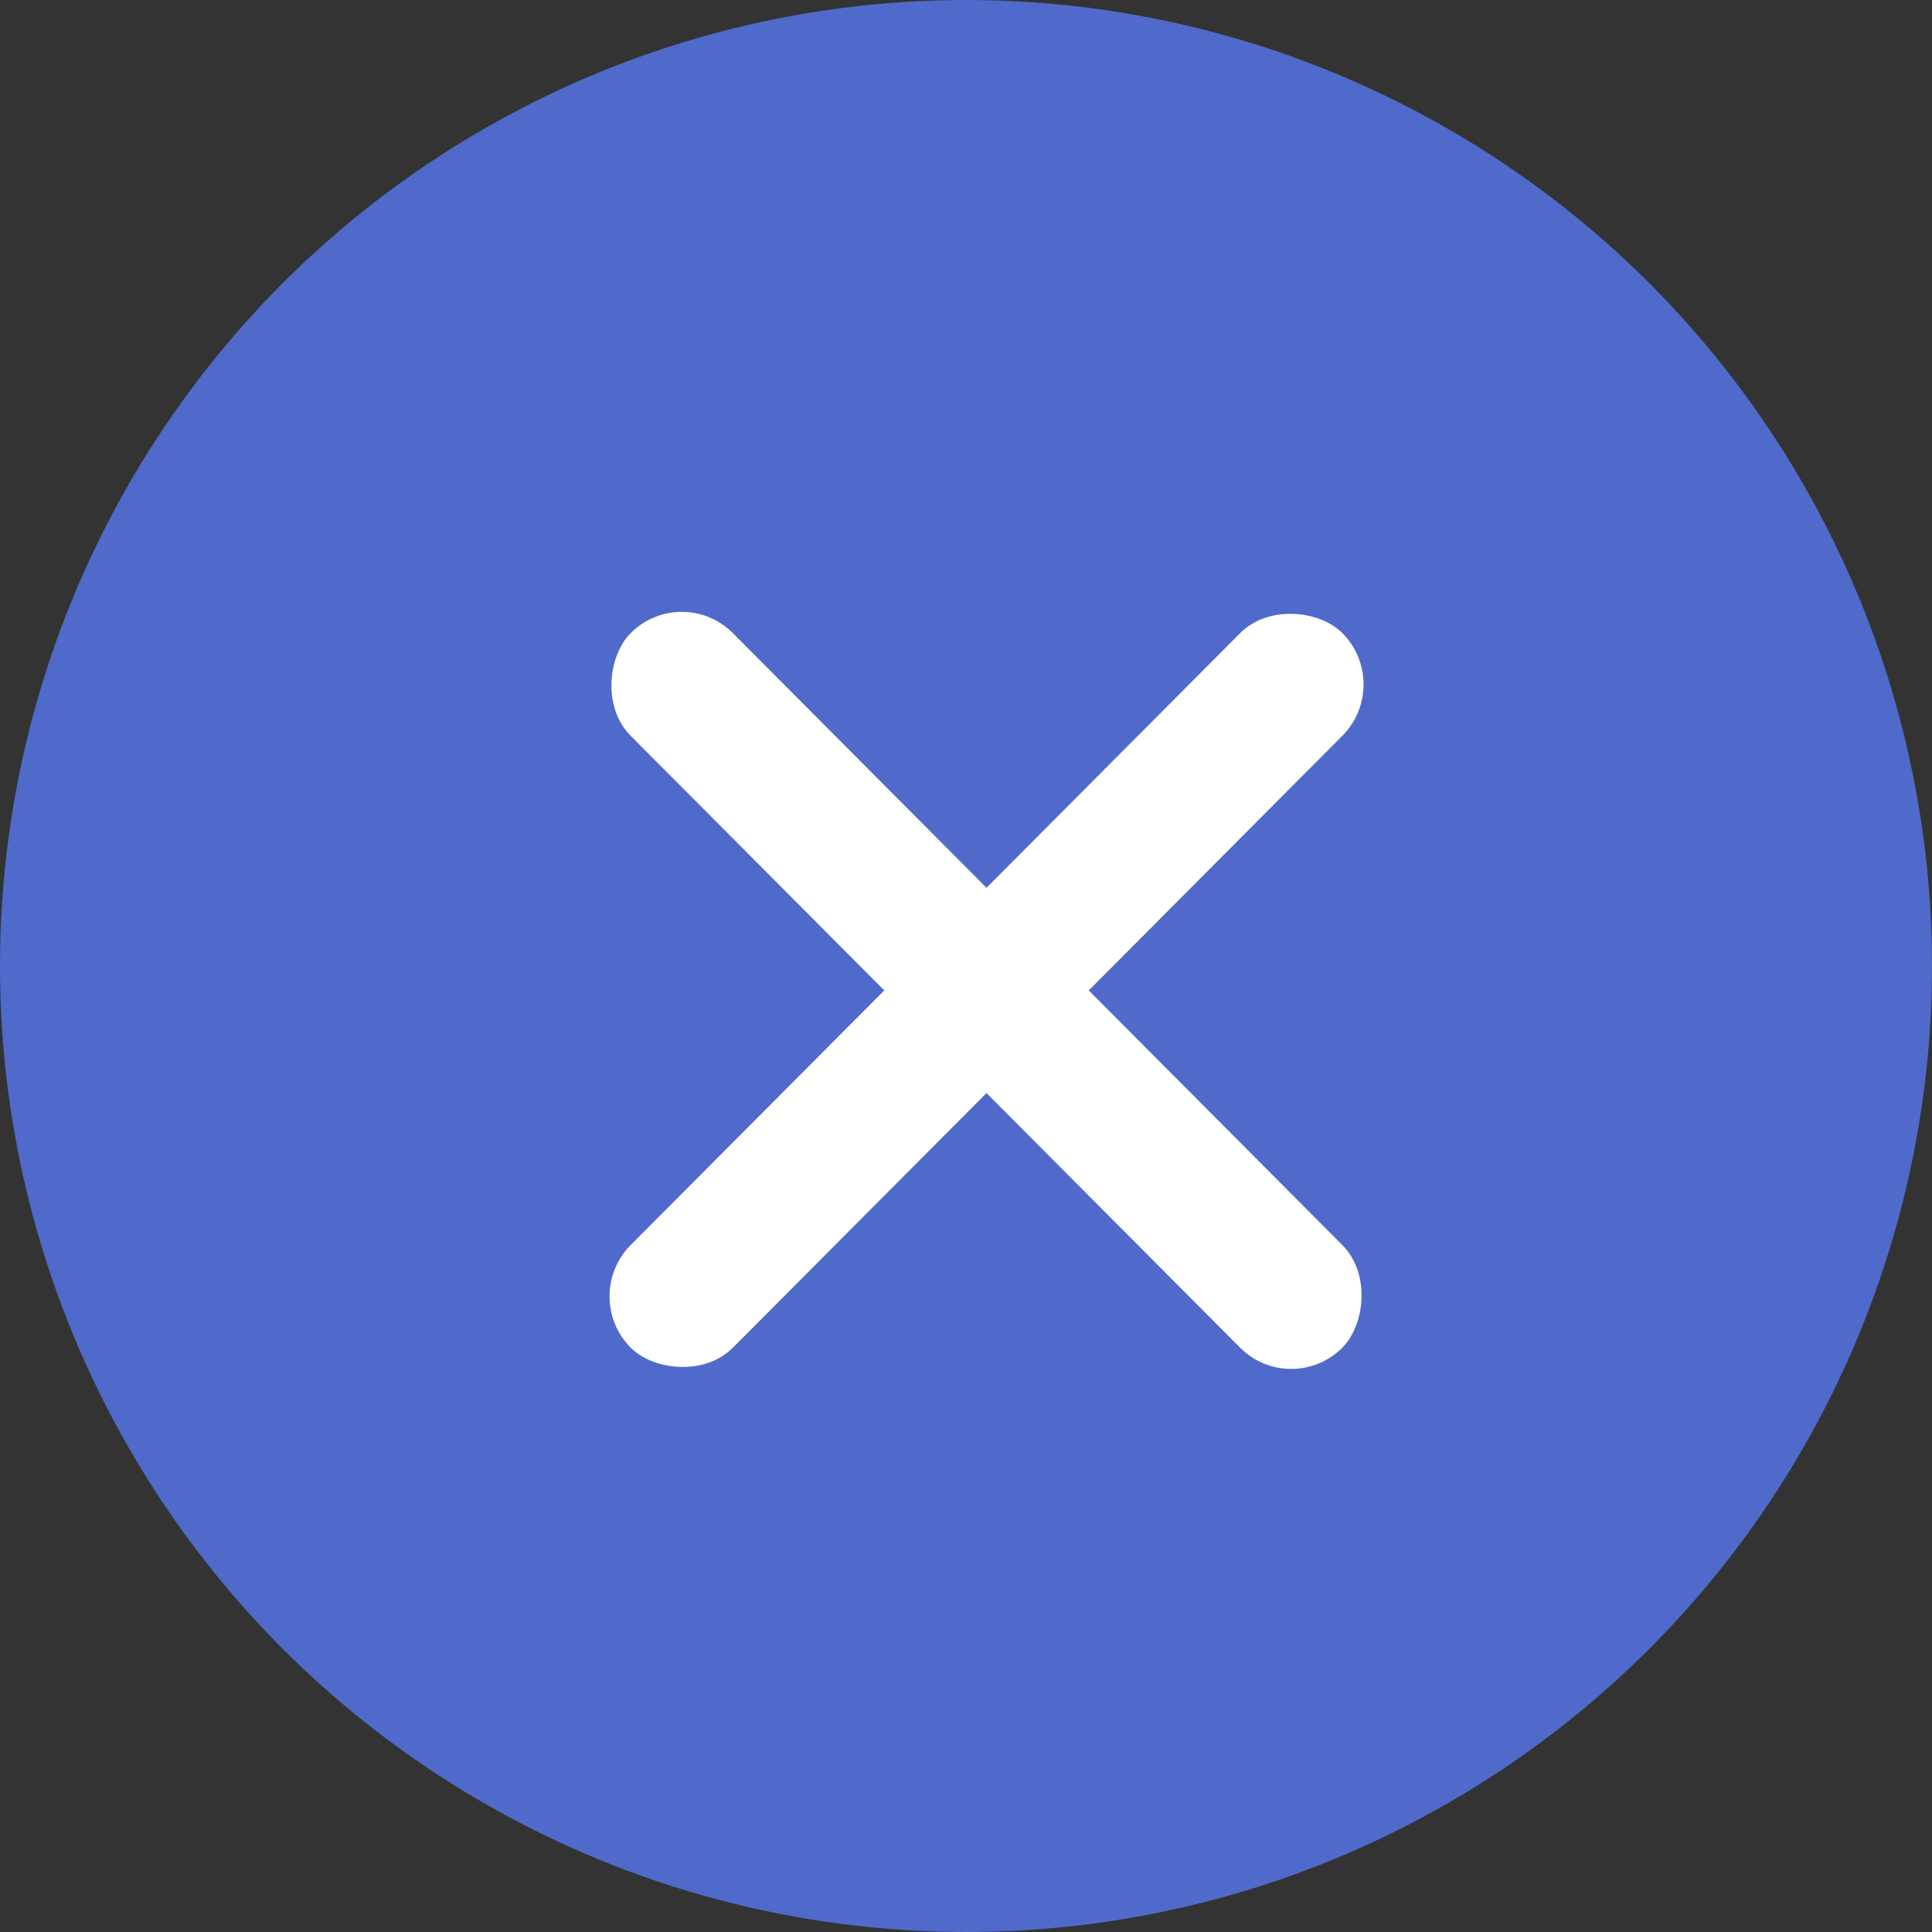 <svg viewBox="0 0 52 52" fill="none" xmlns="http://www.w3.org/2000/svg"><rect x="0" y="0" width="52" height="52" fill="#333333" stroke="none"/><ellipse cx="26" cy="26" rx="26" ry="26" fill="#4F6ACA"></ellipse><rect width="27.143" height="3.899" rx="1.949" transform="translate(18.35 15.66) scale(0.998 1.002) rotate(45)" fill="#ffffff"></rect><rect width="27.143" height="3.899" rx="1.949" transform="translate(37.506 18.422) scale(0.998 1.002) rotate(135)" fill="#ffffff"></rect></svg>
